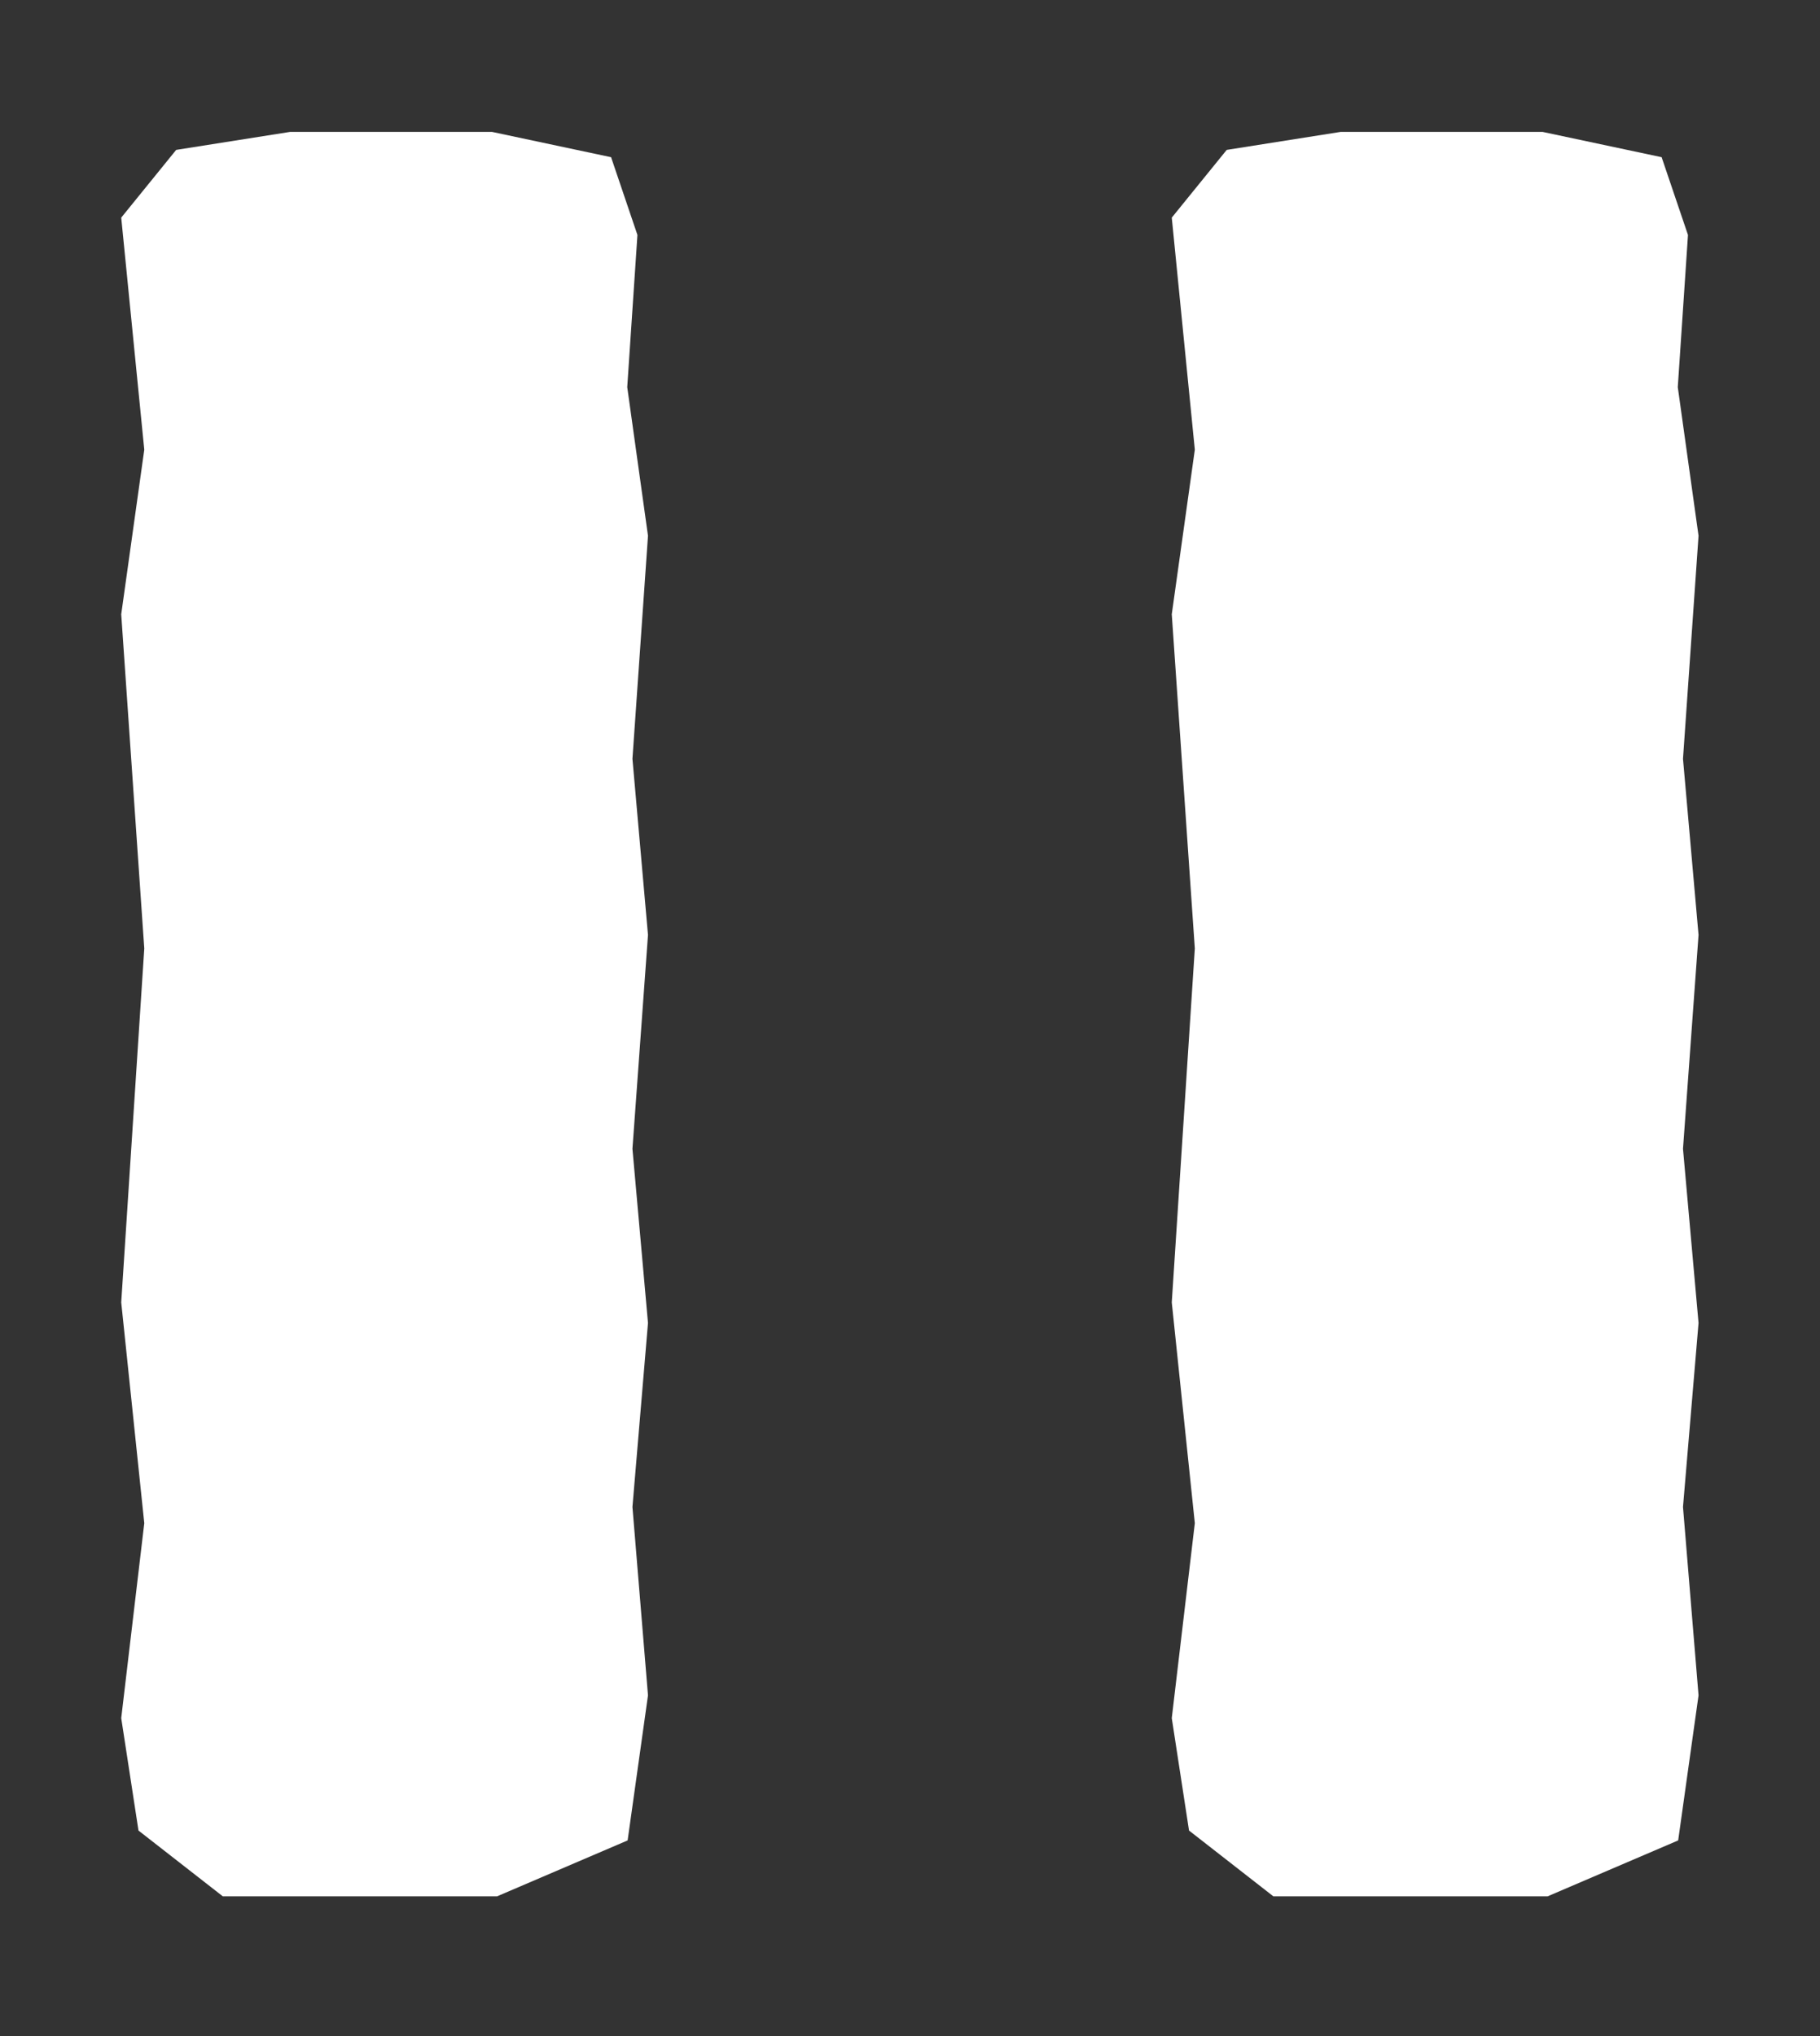 <?xml version="1.0" encoding="UTF-8" standalone="no"?>
<!DOCTYPE svg PUBLIC "-//W3C//DTD SVG 1.1//EN" "http://www.w3.org/Graphics/SVG/1.1/DTD/svg11.dtd">
<svg width="100%" height="100%" viewBox="0 0 228 255" version="1.1" xmlns="http://www.w3.org/2000/svg" xmlns:xlink="http://www.w3.org/1999/xlink" xml:space="preserve" style="fill-rule:evenodd;clip-rule:evenodd;stroke-linejoin:round;stroke-miterlimit:1.414;">
    <rect x="0" y="0" width="228" height="255" fill="#333333" stroke="none"/>
    <g transform="matrix(1,0,0,1,-36,-23)">
        <g id="PauseIcon" transform="matrix(3,0,0,2.57,0.615,20.034)">
            <g transform="matrix(1.157,0,0,1,-2.65,0)">
                <path d="M34.54,8.815L30.244,7.582L22.954,7.582L18.843,8.459L16.86,11.76L17.692,23.068L16.86,31.089L17.692,47.376L16.86,64.623L17.692,75.382L16.86,84.883L17.483,90.362L20.526,93.567L30.426,93.567L35.137,90.843L35.872,83.774L35.311,74.594L35.872,65.626L35.311,57.139L35.872,46.717L35.311,38.135L35.872,27.264L35.123,20.02L35.491,12.605L34.54,8.815Z" style="fill:white;"/>
            </g>
            <g transform="matrix(1.157,0,0,1,41.219,0)">
                <path d="M34.54,8.815L30.244,7.582L22.954,7.582L18.843,8.459L16.86,11.76L17.692,23.068L16.86,31.089L17.692,47.376L16.86,64.623L17.692,75.382L16.86,84.883L17.483,90.362L20.526,93.567L30.426,93.567L35.137,90.843L35.872,83.774L35.311,74.594L35.872,65.626L35.311,57.139L35.872,46.717L35.311,38.135L35.872,27.264L35.123,20.02L35.491,12.605L34.54,8.815Z" style="fill:white;"/>
            </g>
        </g>
    </g>
</svg>

